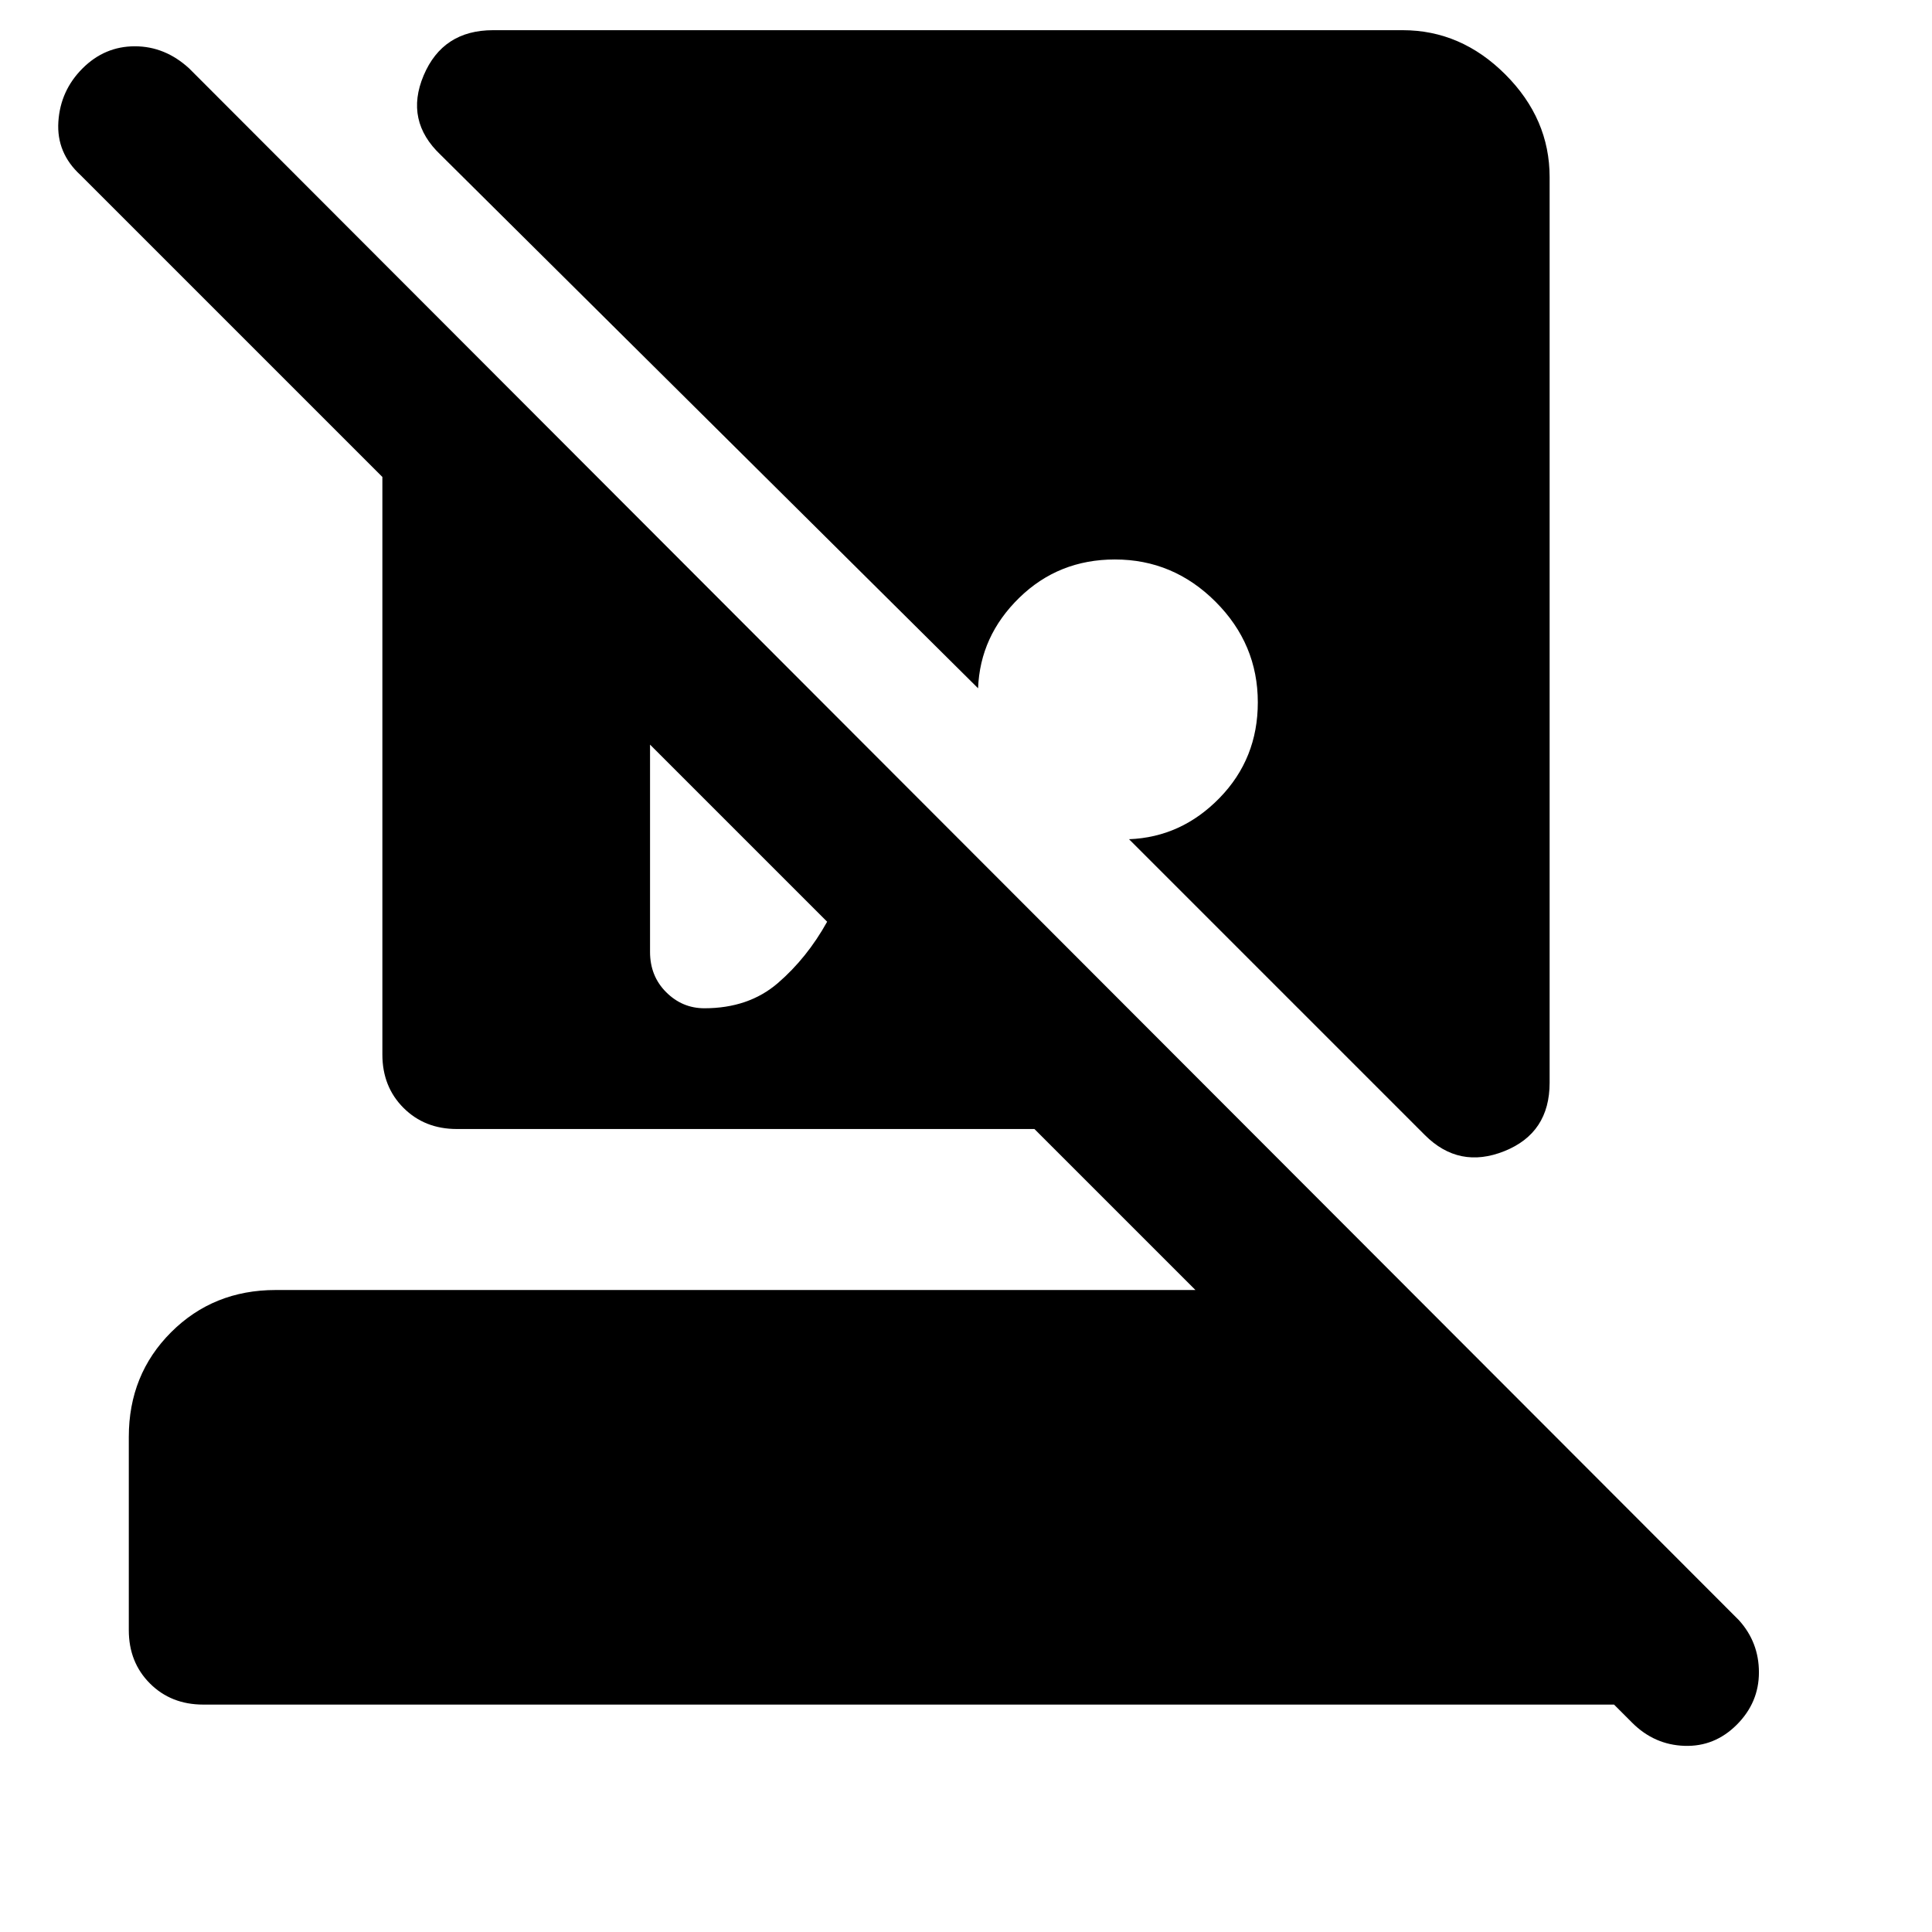 <svg xmlns="http://www.w3.org/2000/svg" height="48" viewBox="0 -960 960 960" width="48"><path d="M350-459q22 0 36.5-12.5T411-502l-88-88v103q0 12 8 20t19 8ZM101-113q-16 0-26.5-10.5T64-150v-96q0-31 21-52t52-21h457l-80-80H227q-16 0-26.5-10.5T190-436v-287L40-873q-12-11-11-26.5T41-926q11-11 26-11t27 11l770 771q10 11 10 26t-11 26q-11 11-26 10.5T811-104l-9-9H101Zm607-283L561-543q26-1 45-20.5t19-47.5q0-29-21-50t-50-21q-28 0-47.5 19T486-618L219-883q-18-17-8.5-39.5T245-945h452q29 0 51 22t22 51v450q0 25-22.5 34t-39.5-8Z"/></svg>